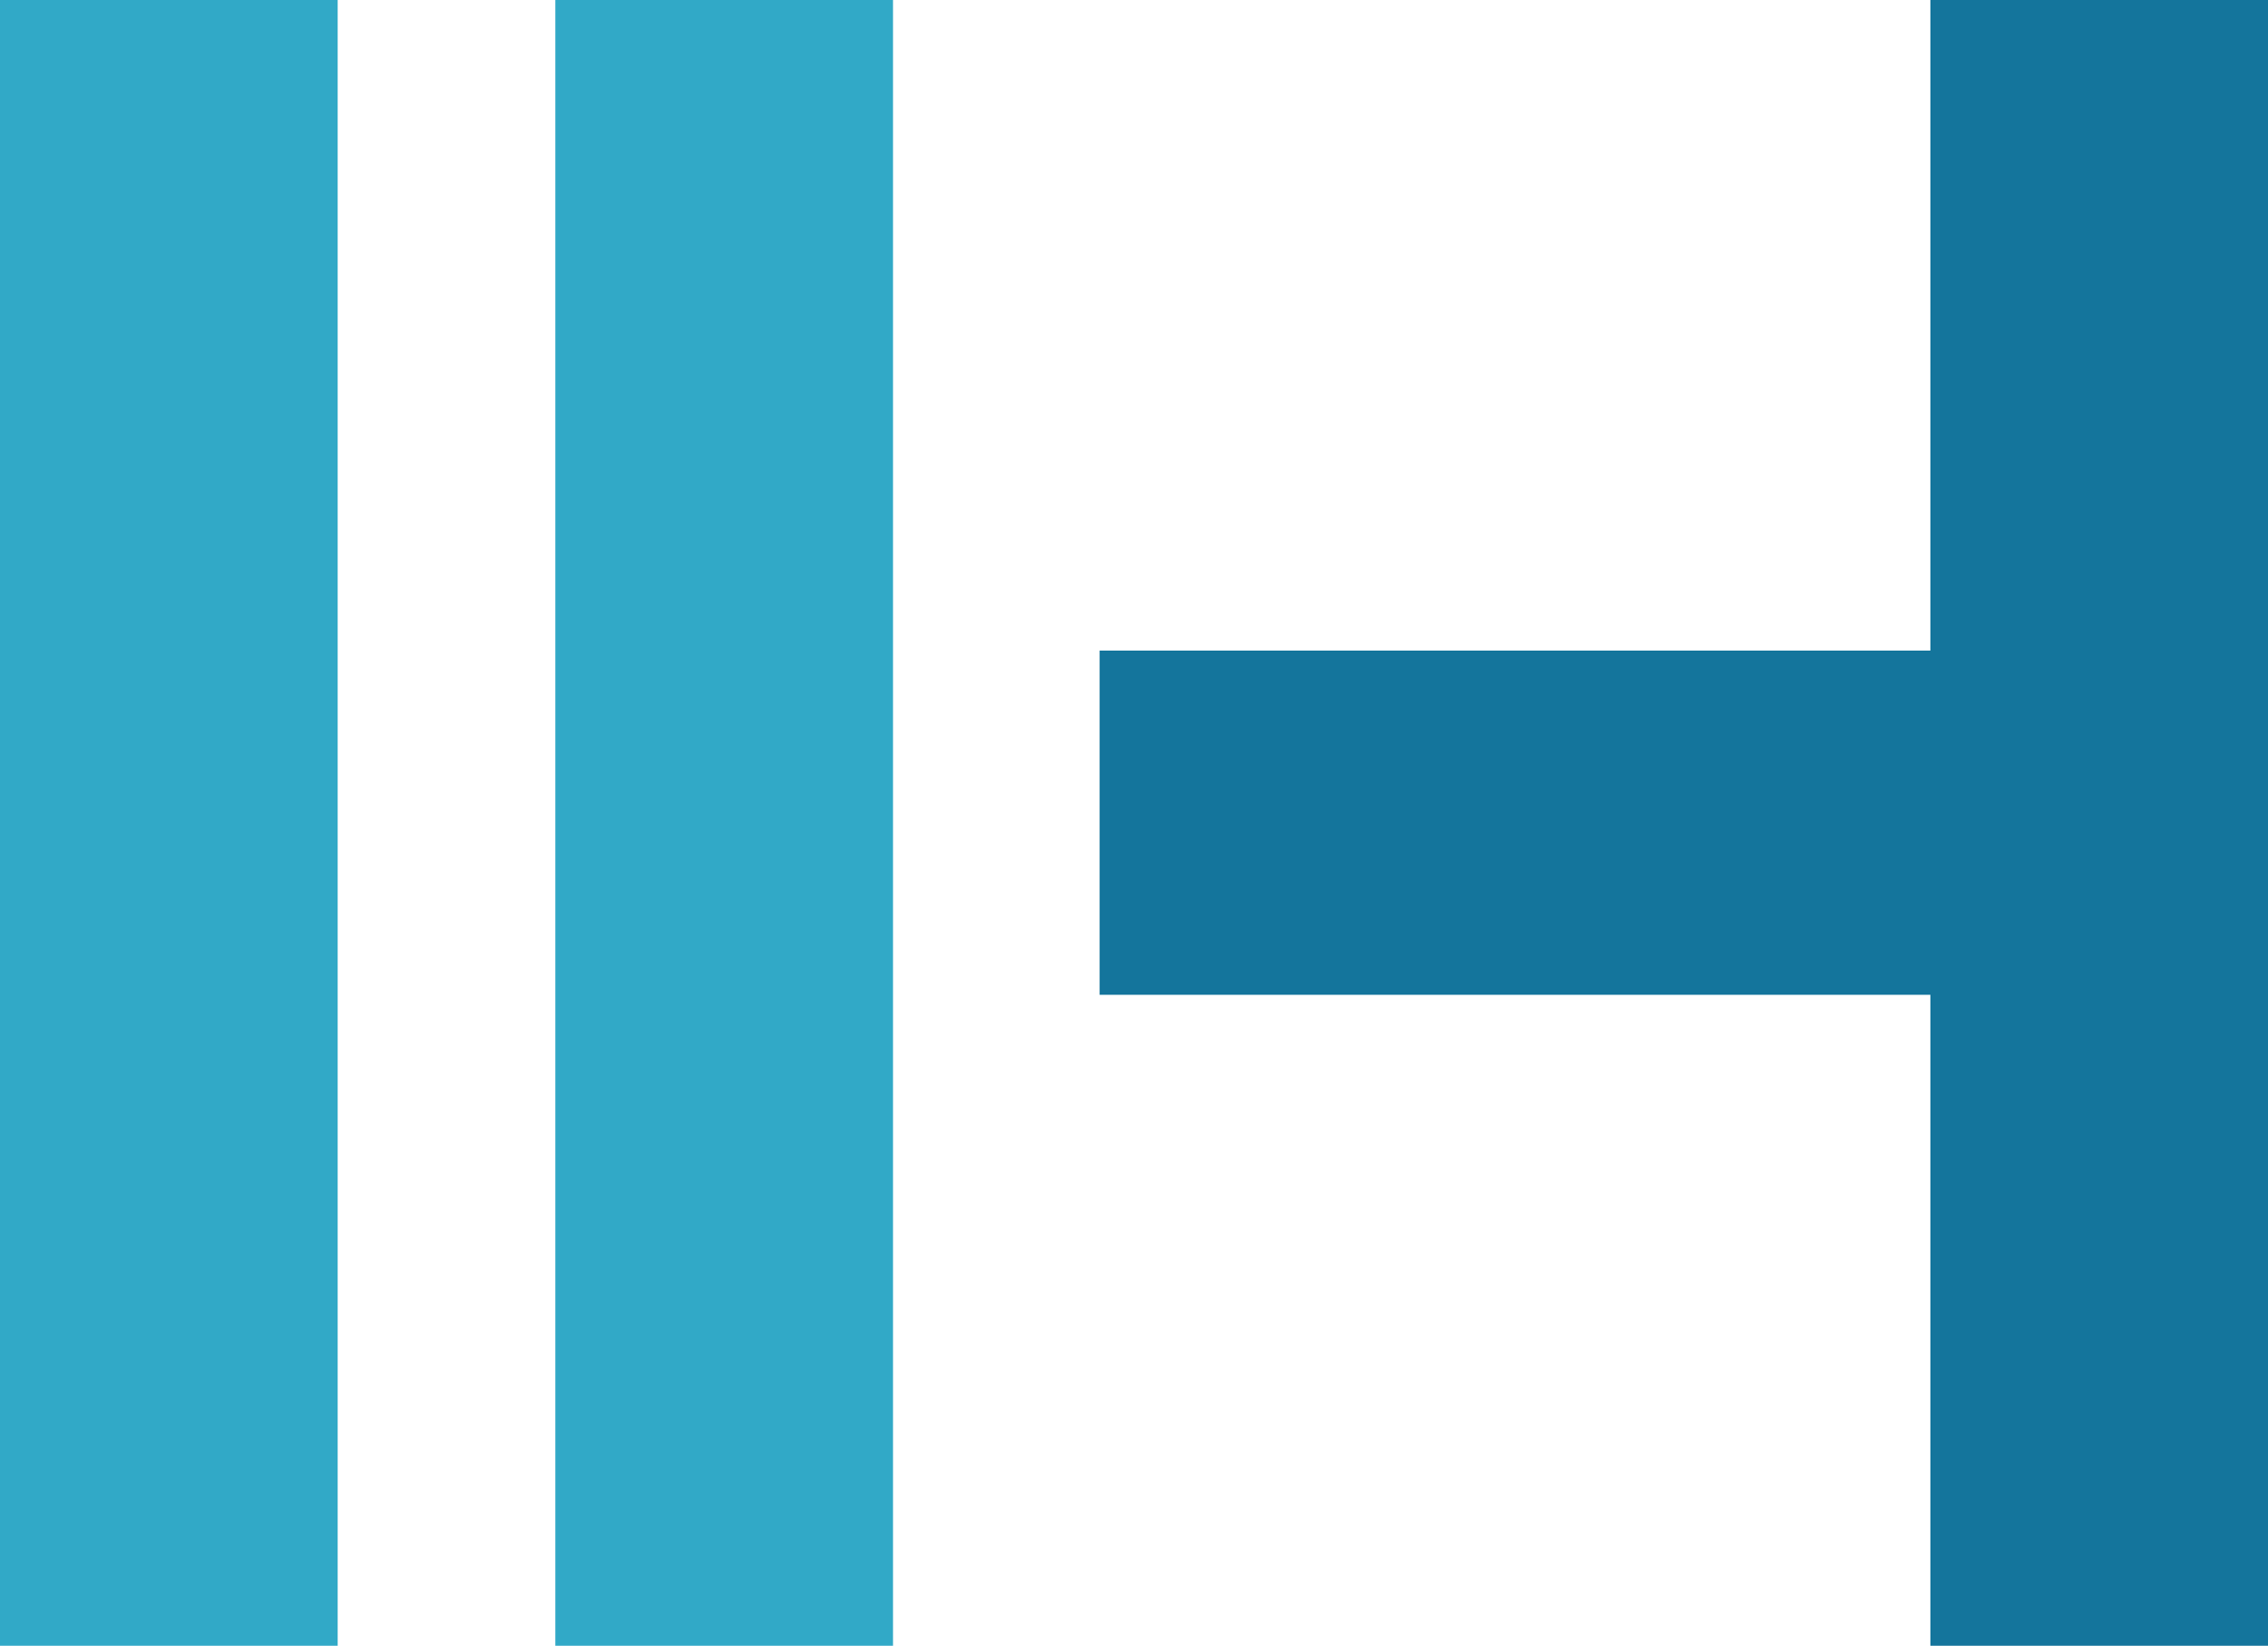 <svg width="51" height="37" viewBox="0 0 51 37" fill="none" xmlns="http://www.w3.org/2000/svg">
<g clip-path="url(#clip0_932_996)">
<path d="M7.593 0H0V37H7.593V0Z" fill="#31A9C7"/>
<path d="M20.081 0H12.488V37H20.081V0Z" fill="#31A9C7"/>
<path d="M43.408 0V14.627H24.727V22.365H43.408V37H51.001V0H43.408Z" fill="#14759C"/>
</g>
<defs>
<clipPath id="clip0_932_996">
<rect width="51" height="37" fill="white"/>
</clipPath>
</defs>
</svg>
